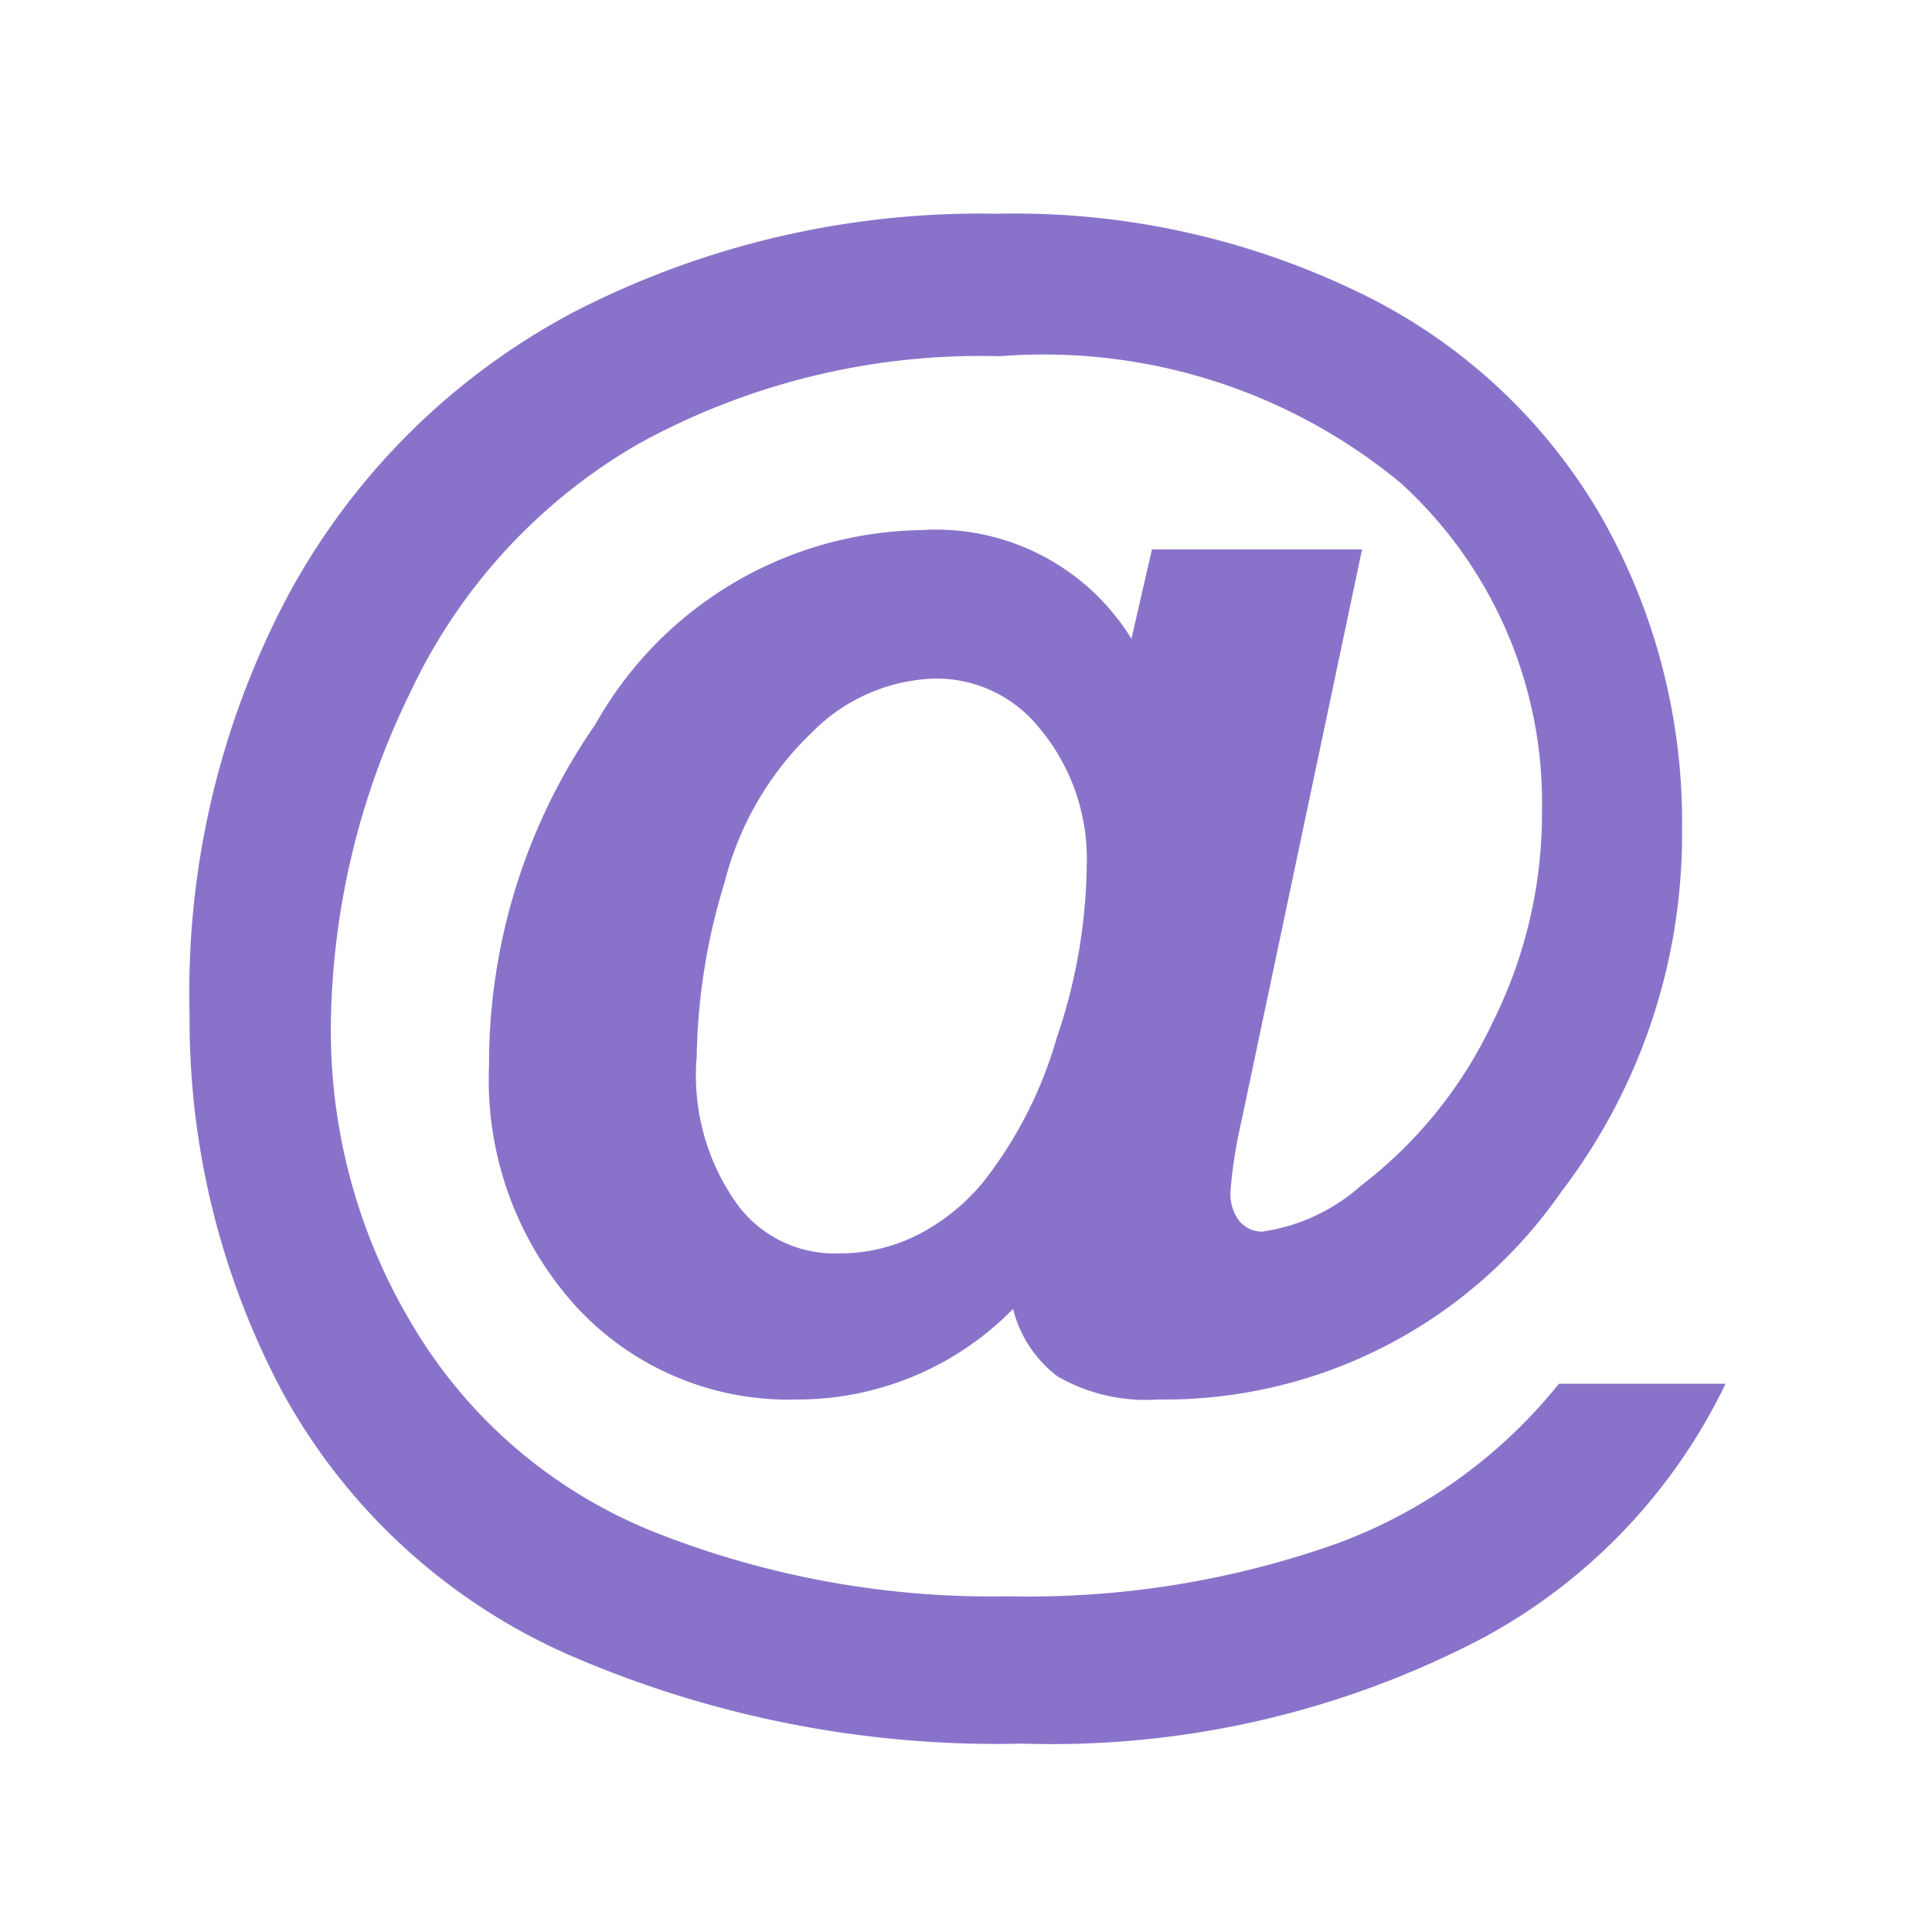 <svg xmlns="http://www.w3.org/2000/svg" width="16" height="16" fill="none" viewBox="0 0 16 16">
  <g class="parameter">
    <g class="parameter">
      <path fill="#8973CA" d="M12.91 11.46a4.239 4.239 0 0 1-1.83 1.32 7.64 7.64 0 0 1-2.72.44 7.589 7.589 0 0 1-2.91-.52 4.09 4.09 0 0 1-2-1.67 4.74 4.74 0 0 1-.71-2.54 6.4 6.4 0 0 1 .66-2.76 4.66 4.66 0 0 1 1.88-2.05 5.87 5.87 0 0 1 3-.73A4.64 4.64 0 0 1 11.6 4a3.58 3.58 0 0 1 1.17 2.72 3.868 3.868 0 0 1-.41 1.75 3.67 3.67 0 0 1-1.09 1.35 1.56 1.56 0 0 1-.82.38.252.252 0 0 1-.18-.08.37.37 0 0 1-.08-.25c.015-.195.046-.39.09-.58l1-4.74H9.54l-.17.74a1.9 1.9 0 0 0-1.74-.9A3.15 3.15 0 0 0 4.93 6a4.93 4.93 0 0 0-.88 2.83 2.79 2.79 0 0 0 .73 2 2.39 2.39 0 0 0 1.82.76 2.5 2.5 0 0 0 1.79-.75 1 1 0 0 0 .37.56c.252.144.54.21.83.19a4 4 0 0 0 3.34-1.72 4.88 4.88 0 0 0 1-3 5.109 5.109 0 0 0-.68-2.61 4.64 4.64 0 0 0-2-1.84 6.54 6.54 0 0 0-3-.65 7.34 7.34 0 0 0-3.49.81 5.73 5.73 0 0 0-2.4 2.4 7 7 0 0 0-.79 3.42 6.56 6.56 0 0 0 .77 3.13A5 5 0 0 0 4.7 13.7a8.89 8.89 0 0 0 3.77.74 7.68 7.68 0 0 0 3.82-.88 4.71 4.71 0 0 0 2-2.1h-1.38ZM8.75 8.6a3.49 3.49 0 0 1-.6 1.18 1.72 1.72 0 0 1-.5.42 1.43 1.43 0 0 1-.7.18 1 1 0 0 1-.84-.4 1.83 1.83 0 0 1-.34-1.23A5.14 5.14 0 0 1 6 7.31a2.6 2.6 0 0 1 .73-1.25 1.49 1.49 0 0 1 1-.44 1.09 1.09 0 0 1 .87.4c.27.318.412.724.4 1.14a4.58 4.58 0 0 1-.25 1.44Z" class="icons02"/>
    </g>
  </g>
</svg>
